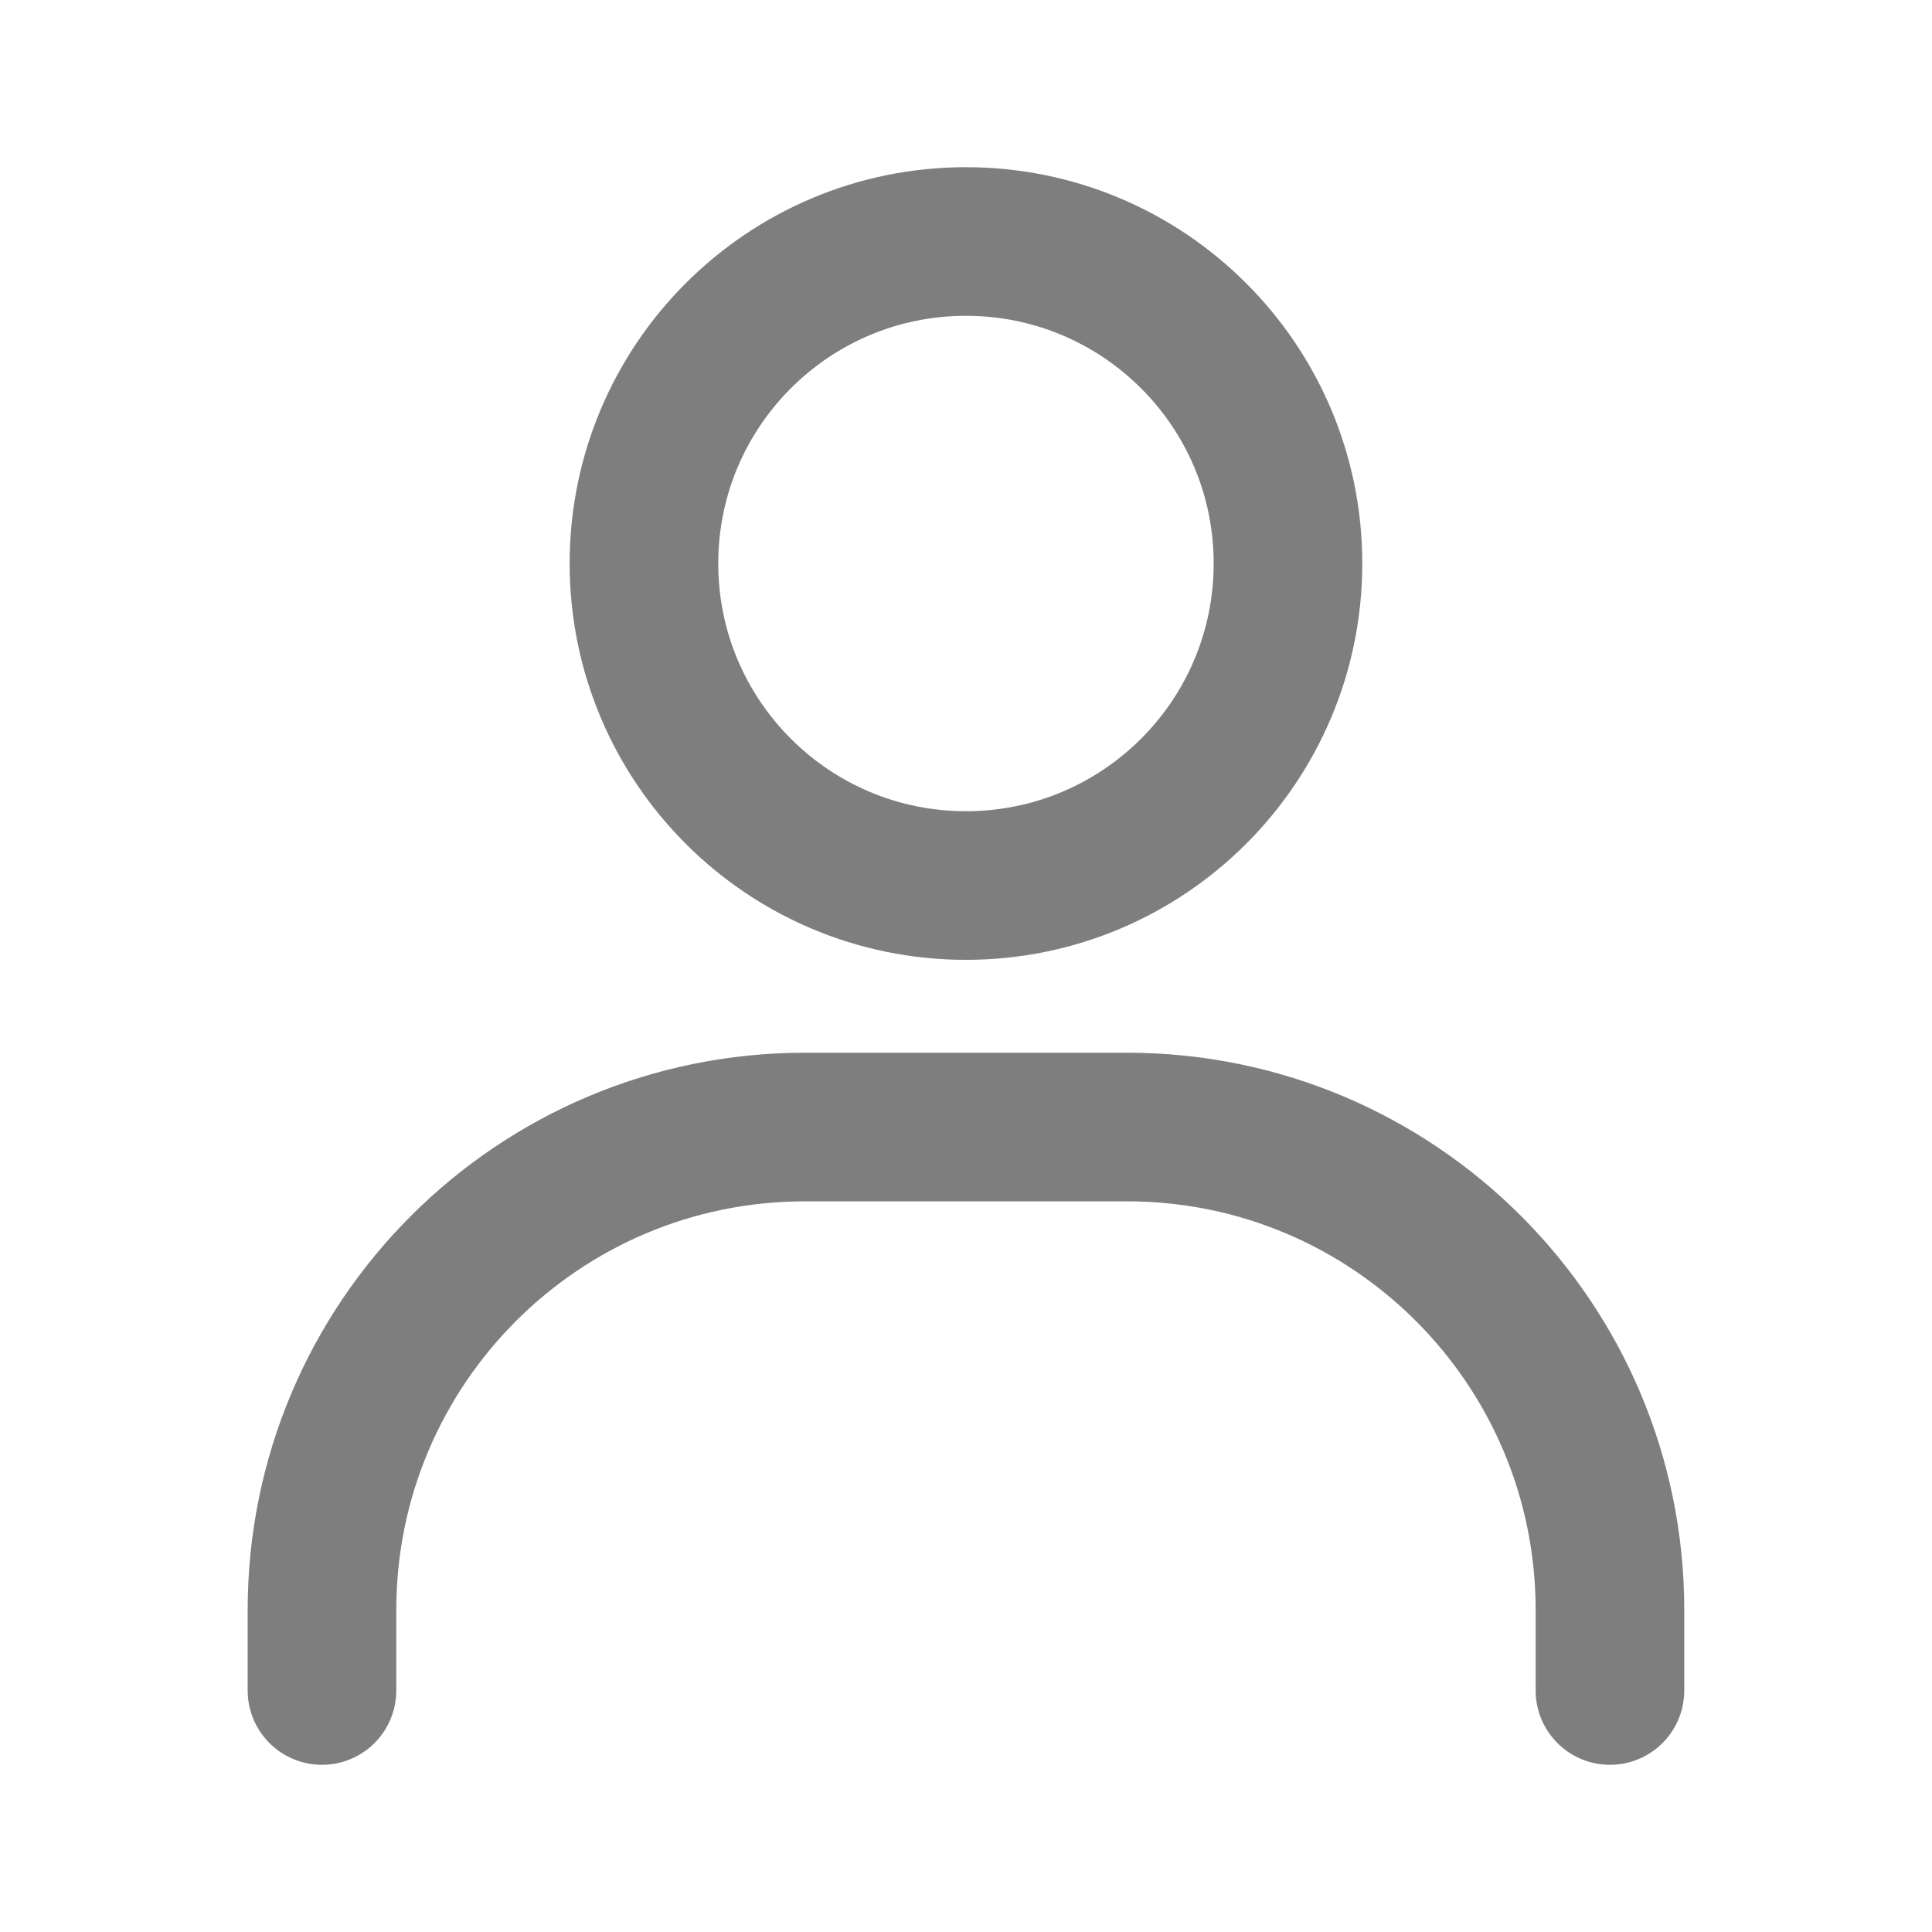 <svg width="26" height="26" viewBox="0 0 26 26" fill="none" xmlns="http://www.w3.org/2000/svg">
<g id="line-md:account">
<g id="Group">
<path id="Vector" d="M4.333 22.75V21.667C4.333 18.077 7.243 15.167 10.833 15.167H15.166C18.756 15.167 21.666 18.077 21.666 21.667V22.75" stroke="#7E7E7E" stroke-width="2" stroke-linecap="round"/>
<path id="Vector_2" d="M12.999 11.917C10.606 11.917 8.666 9.977 8.666 7.583C8.666 5.19 10.606 3.25 12.999 3.25C15.393 3.25 17.333 5.19 17.333 7.583C17.333 9.977 15.393 11.917 12.999 11.917Z" stroke="#7E7E7E" stroke-width="2" stroke-linecap="round"/>
</g>
</g>
</svg>
